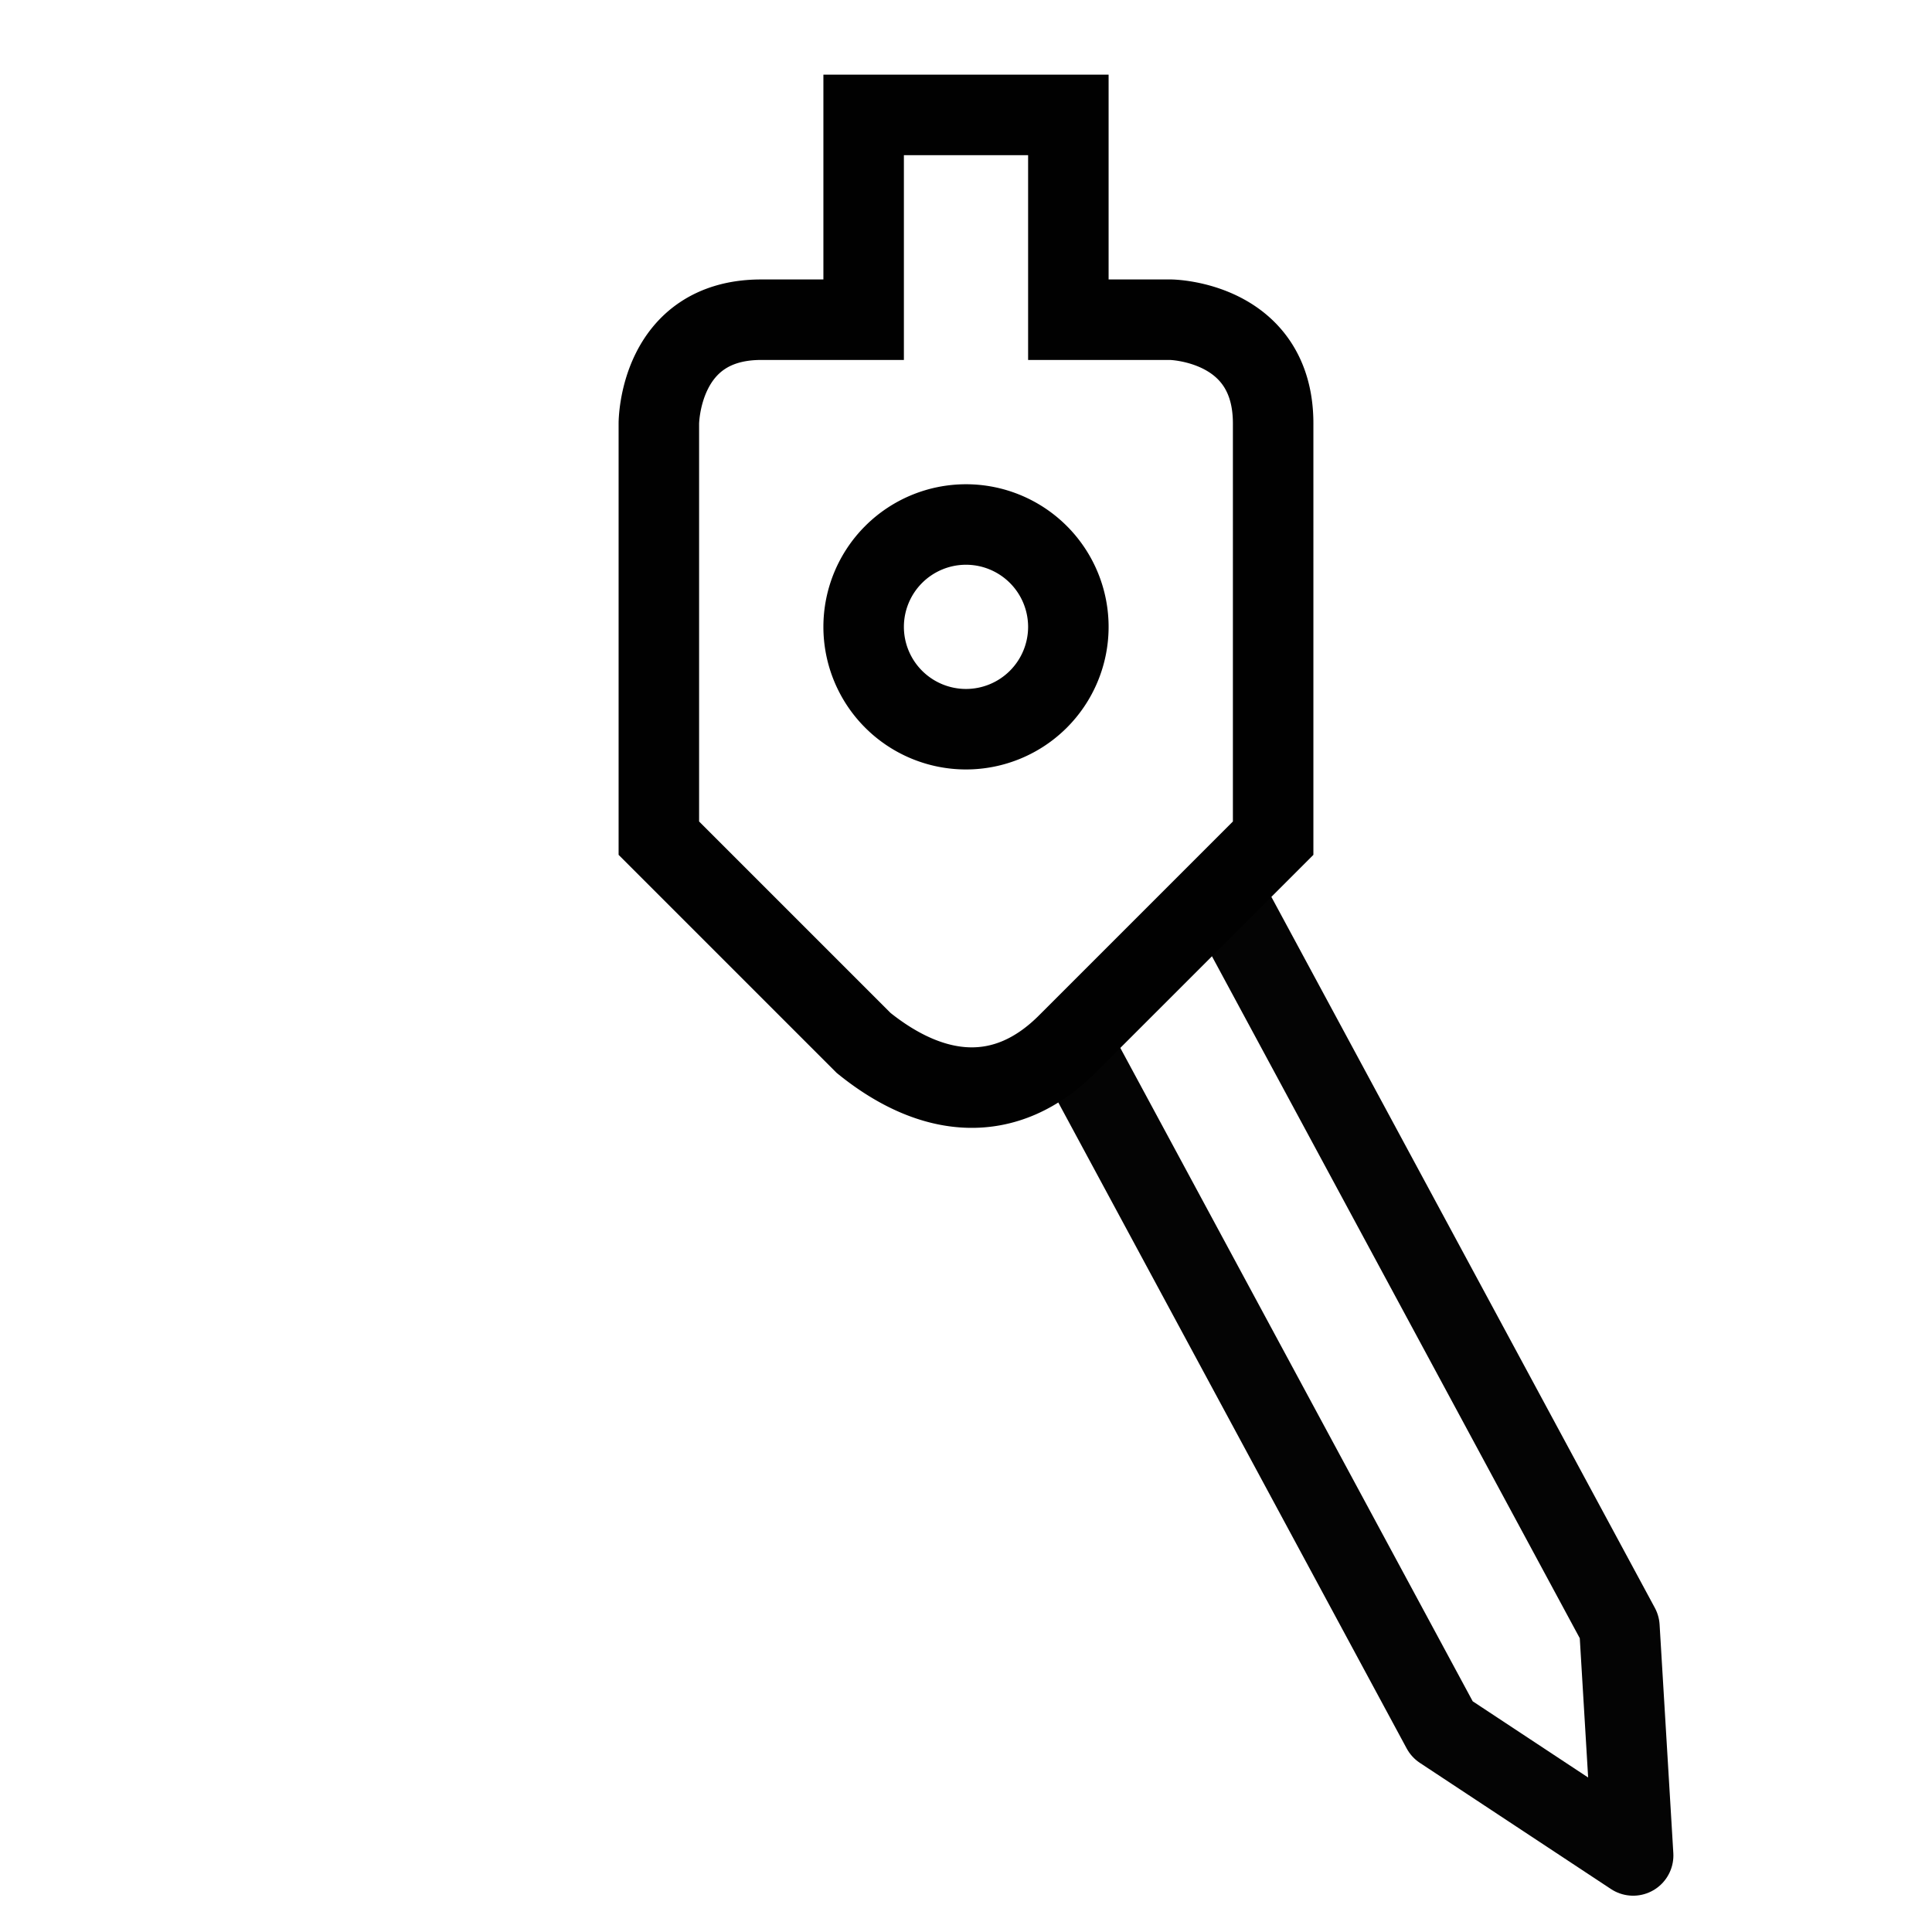 <svg xmlns="http://www.w3.org/2000/svg" xmlns:xlink="http://www.w3.org/1999/xlink" width="48" height="48"><defs><linearGradient id="b"><stop offset="0" stop-color="#010101"/><stop offset="1" stop-color="#010101"/></linearGradient><linearGradient id="a"><stop offset="0" stop-color="#010101"/><stop offset="1" stop-color="#010101"/></linearGradient><linearGradient xlink:href="#a" id="c" x1="6.756" y1="1106.84" x2="44.986" y2="1106.84" gradientUnits="userSpaceOnUse"/><linearGradient xlink:href="#b" id="d" x1="15.369" y1="14.938" x2="32.631" y2="14.938" gradientUnits="userSpaceOnUse"/></defs><g stroke-width="2" fill="none"><g stroke="url(#c)" stroke-linecap="round" stroke-linejoin="round" stroke-opacity=".984" transform="translate(0 -1074.52)"><path d="M26.708 1100.574l9.12 16.91 4.747 3.134-.341-5.677-9.86-18.281"/><path d="M17.779 1096.841l-9.972 16.827-.34 5.678 4.746-3.133 2.465-4.27c.827-1.328-.775 1.552 2.537-4.394l4.257-7.048m-4.257 7.048l-2.537 4.395a20.35 20.35 0 0 0 9.322 2.314c11.239 0 20.35-9.11 20.35-20.35h-5.088c0 8.43-6.833 15.264-15.262 15.264a15.262 15.262 0 0 1-6.785-1.623z"/></g><path d="M21.457 2.855v5.088h-2.545c-2.544 0-2.543 2.578-2.543 2.578v10.303l5.088 5.088c1.69 1.365 3.518 1.589 5.086 0l5.088-5.088V10.521c0-2.543-2.543-2.578-2.543-2.578h-2.545V2.855zM24 13.031a2.544 2.544 0 0 1 2.543 2.543A2.544 2.544 0 0 1 24 18.117a2.544 2.544 0 0 1-2.543-2.543A2.544 2.544 0 0 1 24 13.031z" stroke="url(#d)"/></g></svg>